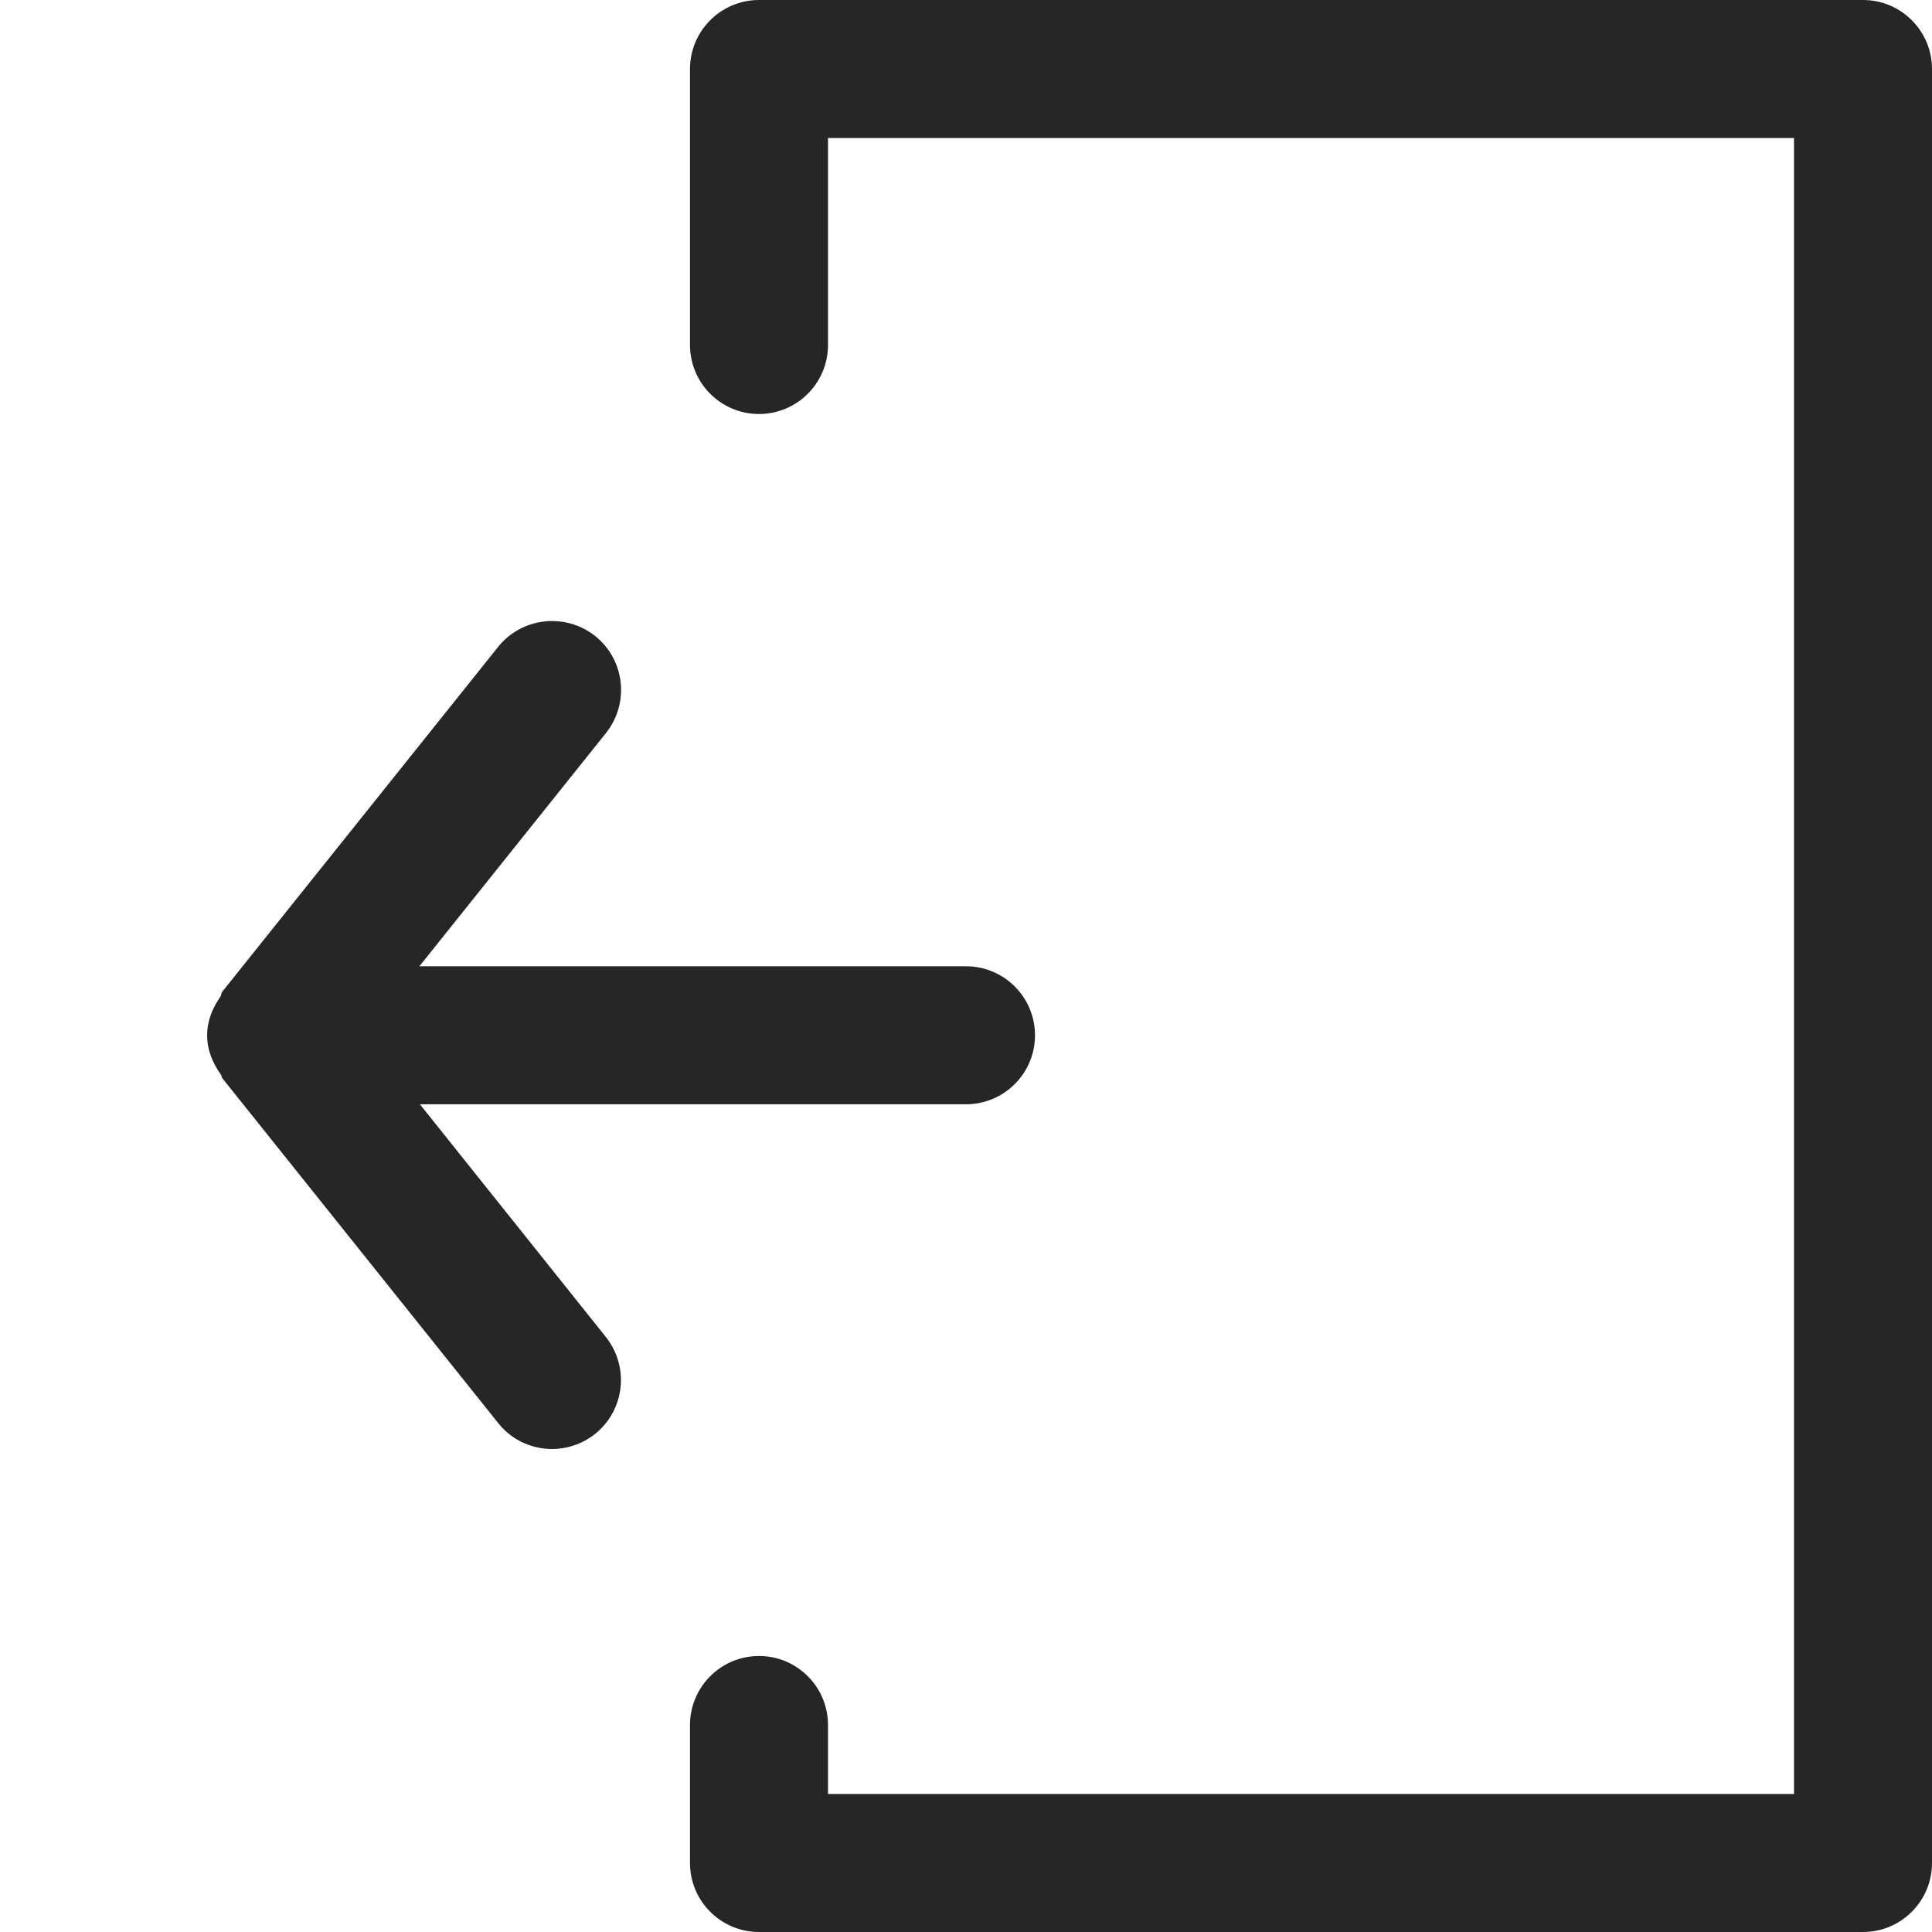 <?xml version="1.0" encoding="iso-8859-1"?>
<!-- Generator: Adobe Illustrator 19.2.1, SVG Export Plug-In . SVG Version: 6.00 Build 0)  -->
<svg version="1.1" xmlns="http://www.w3.org/2000/svg" xmlns:xlink="http://www.w3.org/1999/xlink" x="0px" y="0px"
	 viewBox="0 0 14 14" style="enable-background:new 0 0 14 14;" xml:space="preserve">
<g id="exit-left-14">
	<rect id="bounding_157_" style="fill:none;" width="14" height="14"/>
	<path style="fill:#262626;" d="M14,0.5v13c0,0.276-0.224,0.5-0.5,0.5h-8C5.224,14,5,13.776,5,13.5v-1C5,12.224,5.224,12,5.5,12
		S6,12.224,6,12.5V13h7V1H6v1.5C6,2.776,5.776,3,5.5,3S5,2.776,5,2.5v-2C5,0.224,5.224,0,5.5,0h8C13.776,0,14,0.224,14,0.5z
		 M3.043,8.002H7c0.276,0,0.5-0.224,0.5-0.5s-0.224-0.5-0.5-0.5H3.039l1.352-1.69c0.172-0.216,0.138-0.53-0.078-0.703
		c-0.216-0.171-0.53-0.137-0.703,0.078l-2,2.5c-0.008,0.01-0.005,0.023-0.012,0.034c-0.056,0.08-0.096,0.172-0.097,0.277l0,0.002
		l0,0.002c0,0.109,0.042,0.205,0.101,0.287c0.005,0.007,0.003,0.017,0.008,0.023l2,2.5C3.708,10.436,3.854,10.5,4,10.5
		c0.109,0,0.22-0.036,0.312-0.109c0.216-0.173,0.25-0.487,0.078-0.703L3.043,8.002z"/>
</g>
<g id="Layer_1">
</g>
</svg>
